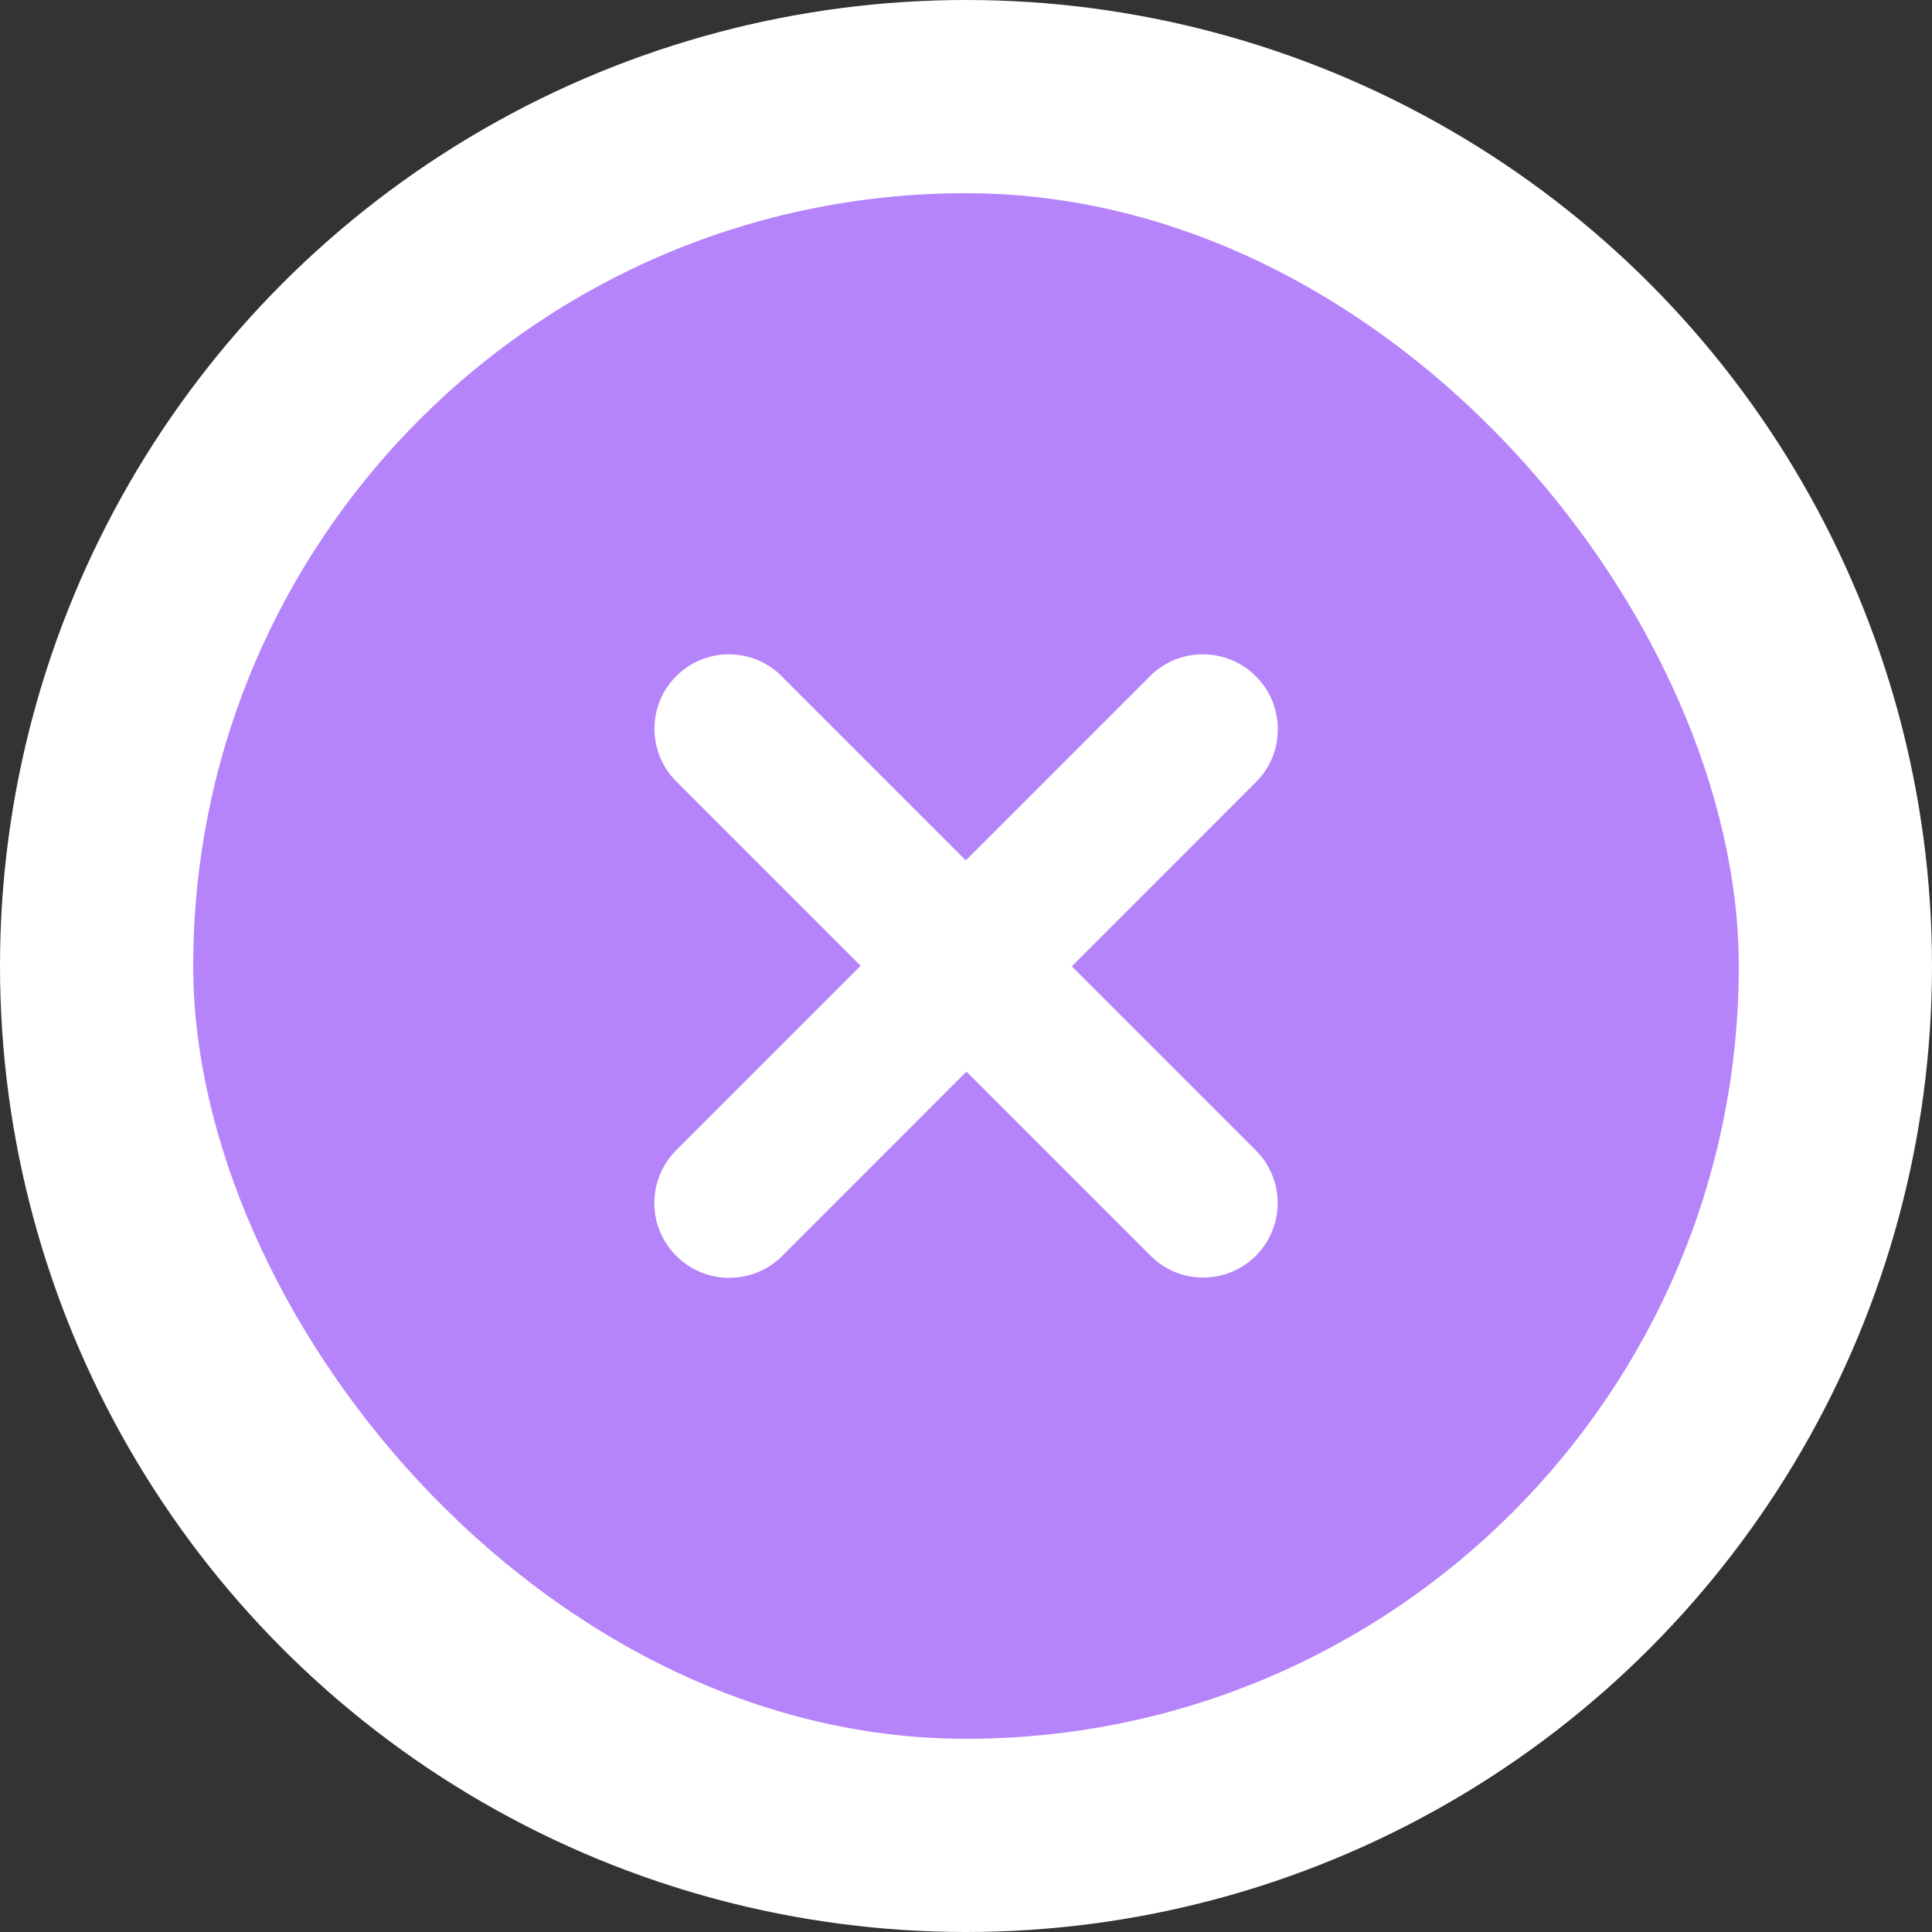 <svg width="30" height="30" viewBox="0 0 30 30" fill="none" xmlns="http://www.w3.org/2000/svg">
<rect x="0" y="0" width="30" height="30" fill="#333333" stroke="none"/>
<circle cx="15" cy="15" r="15" fill="white"/>
<rect x="3" y="3" width="24" height="24" rx="12" fill="#B684FA"/>
<path d="M17.859 10.498L14.997 13.36L12.138 10.501C11.686 10.048 10.954 10.046 10.501 10.499C10.049 10.951 10.05 11.683 10.503 12.136L13.364 14.997L10.501 17.86C10.048 18.313 10.047 19.048 10.5 19.5C10.726 19.727 11.025 19.842 11.321 19.842C11.618 19.843 11.916 19.732 12.142 19.506L15.007 16.64L17.864 19.497C18.091 19.724 18.385 19.839 18.682 19.838C18.978 19.838 19.274 19.726 19.5 19.5C19.953 19.047 19.952 18.314 19.5 17.862L16.643 15.005L19.504 12.143C19.957 11.691 19.954 10.953 19.501 10.501C19.049 10.049 18.311 10.046 17.859 10.498Z" fill="white"/>
</svg>
